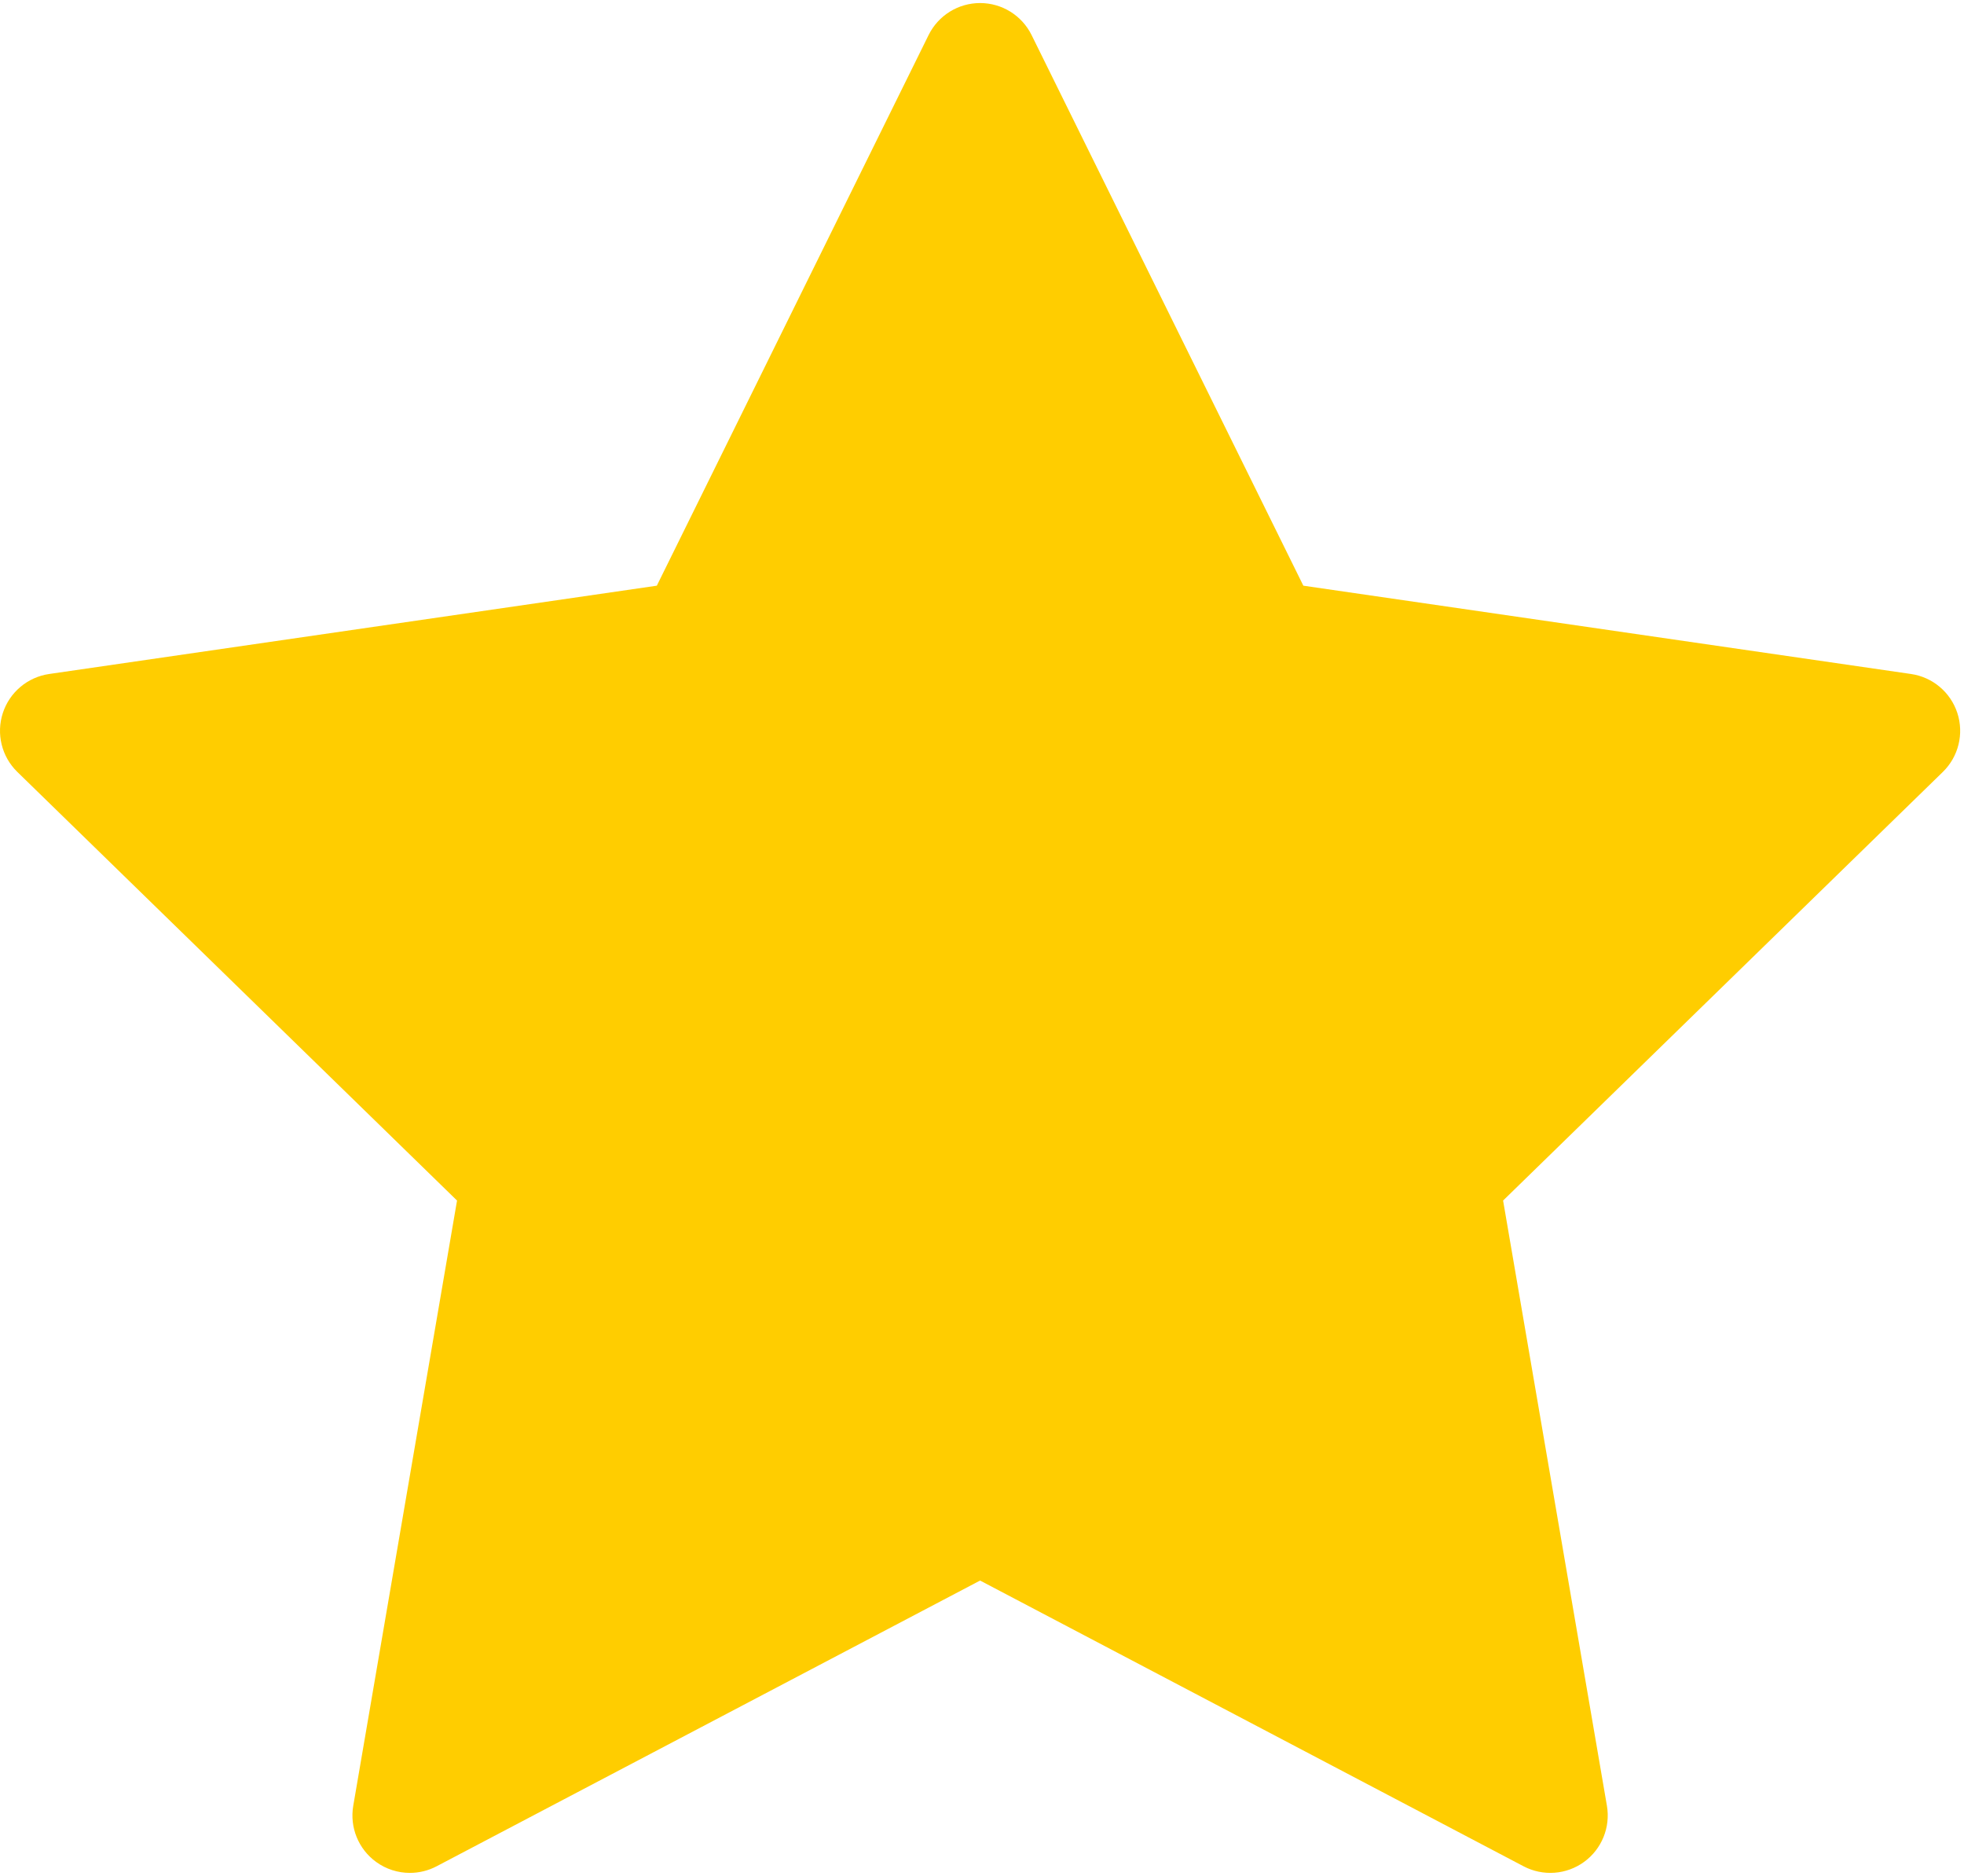 <svg width="513" height="490" viewBox="0 0 513 490" fill="none" xmlns="http://www.w3.org/2000/svg">
<path d="M511.267 186.258C509.503 180.827 504.81 176.869 499.16 176.049L340.437 152.984L269.452 9.157C266.926 4.037 261.711 0.796 256.002 0.796C250.292 0.796 245.078 4.037 242.551 9.157L171.563 152.984L12.843 176.049C7.194 176.869 2.499 180.827 0.735 186.257C-1.03 191.688 0.442 197.649 4.531 201.634L119.379 313.588L92.271 471.671C91.305 477.299 93.619 482.985 98.238 486.342C100.851 488.24 103.946 489.206 107.056 489.206C109.444 489.206 111.84 488.637 114.034 487.483L256.001 412.845L397.962 487.482C403.017 490.139 409.14 489.697 413.759 486.341C418.378 482.985 420.693 477.297 419.728 471.669L392.611 313.588L507.472 201.633C511.56 197.649 513.033 191.688 511.267 186.258Z" fill="#FFCD00"/>
</svg>

